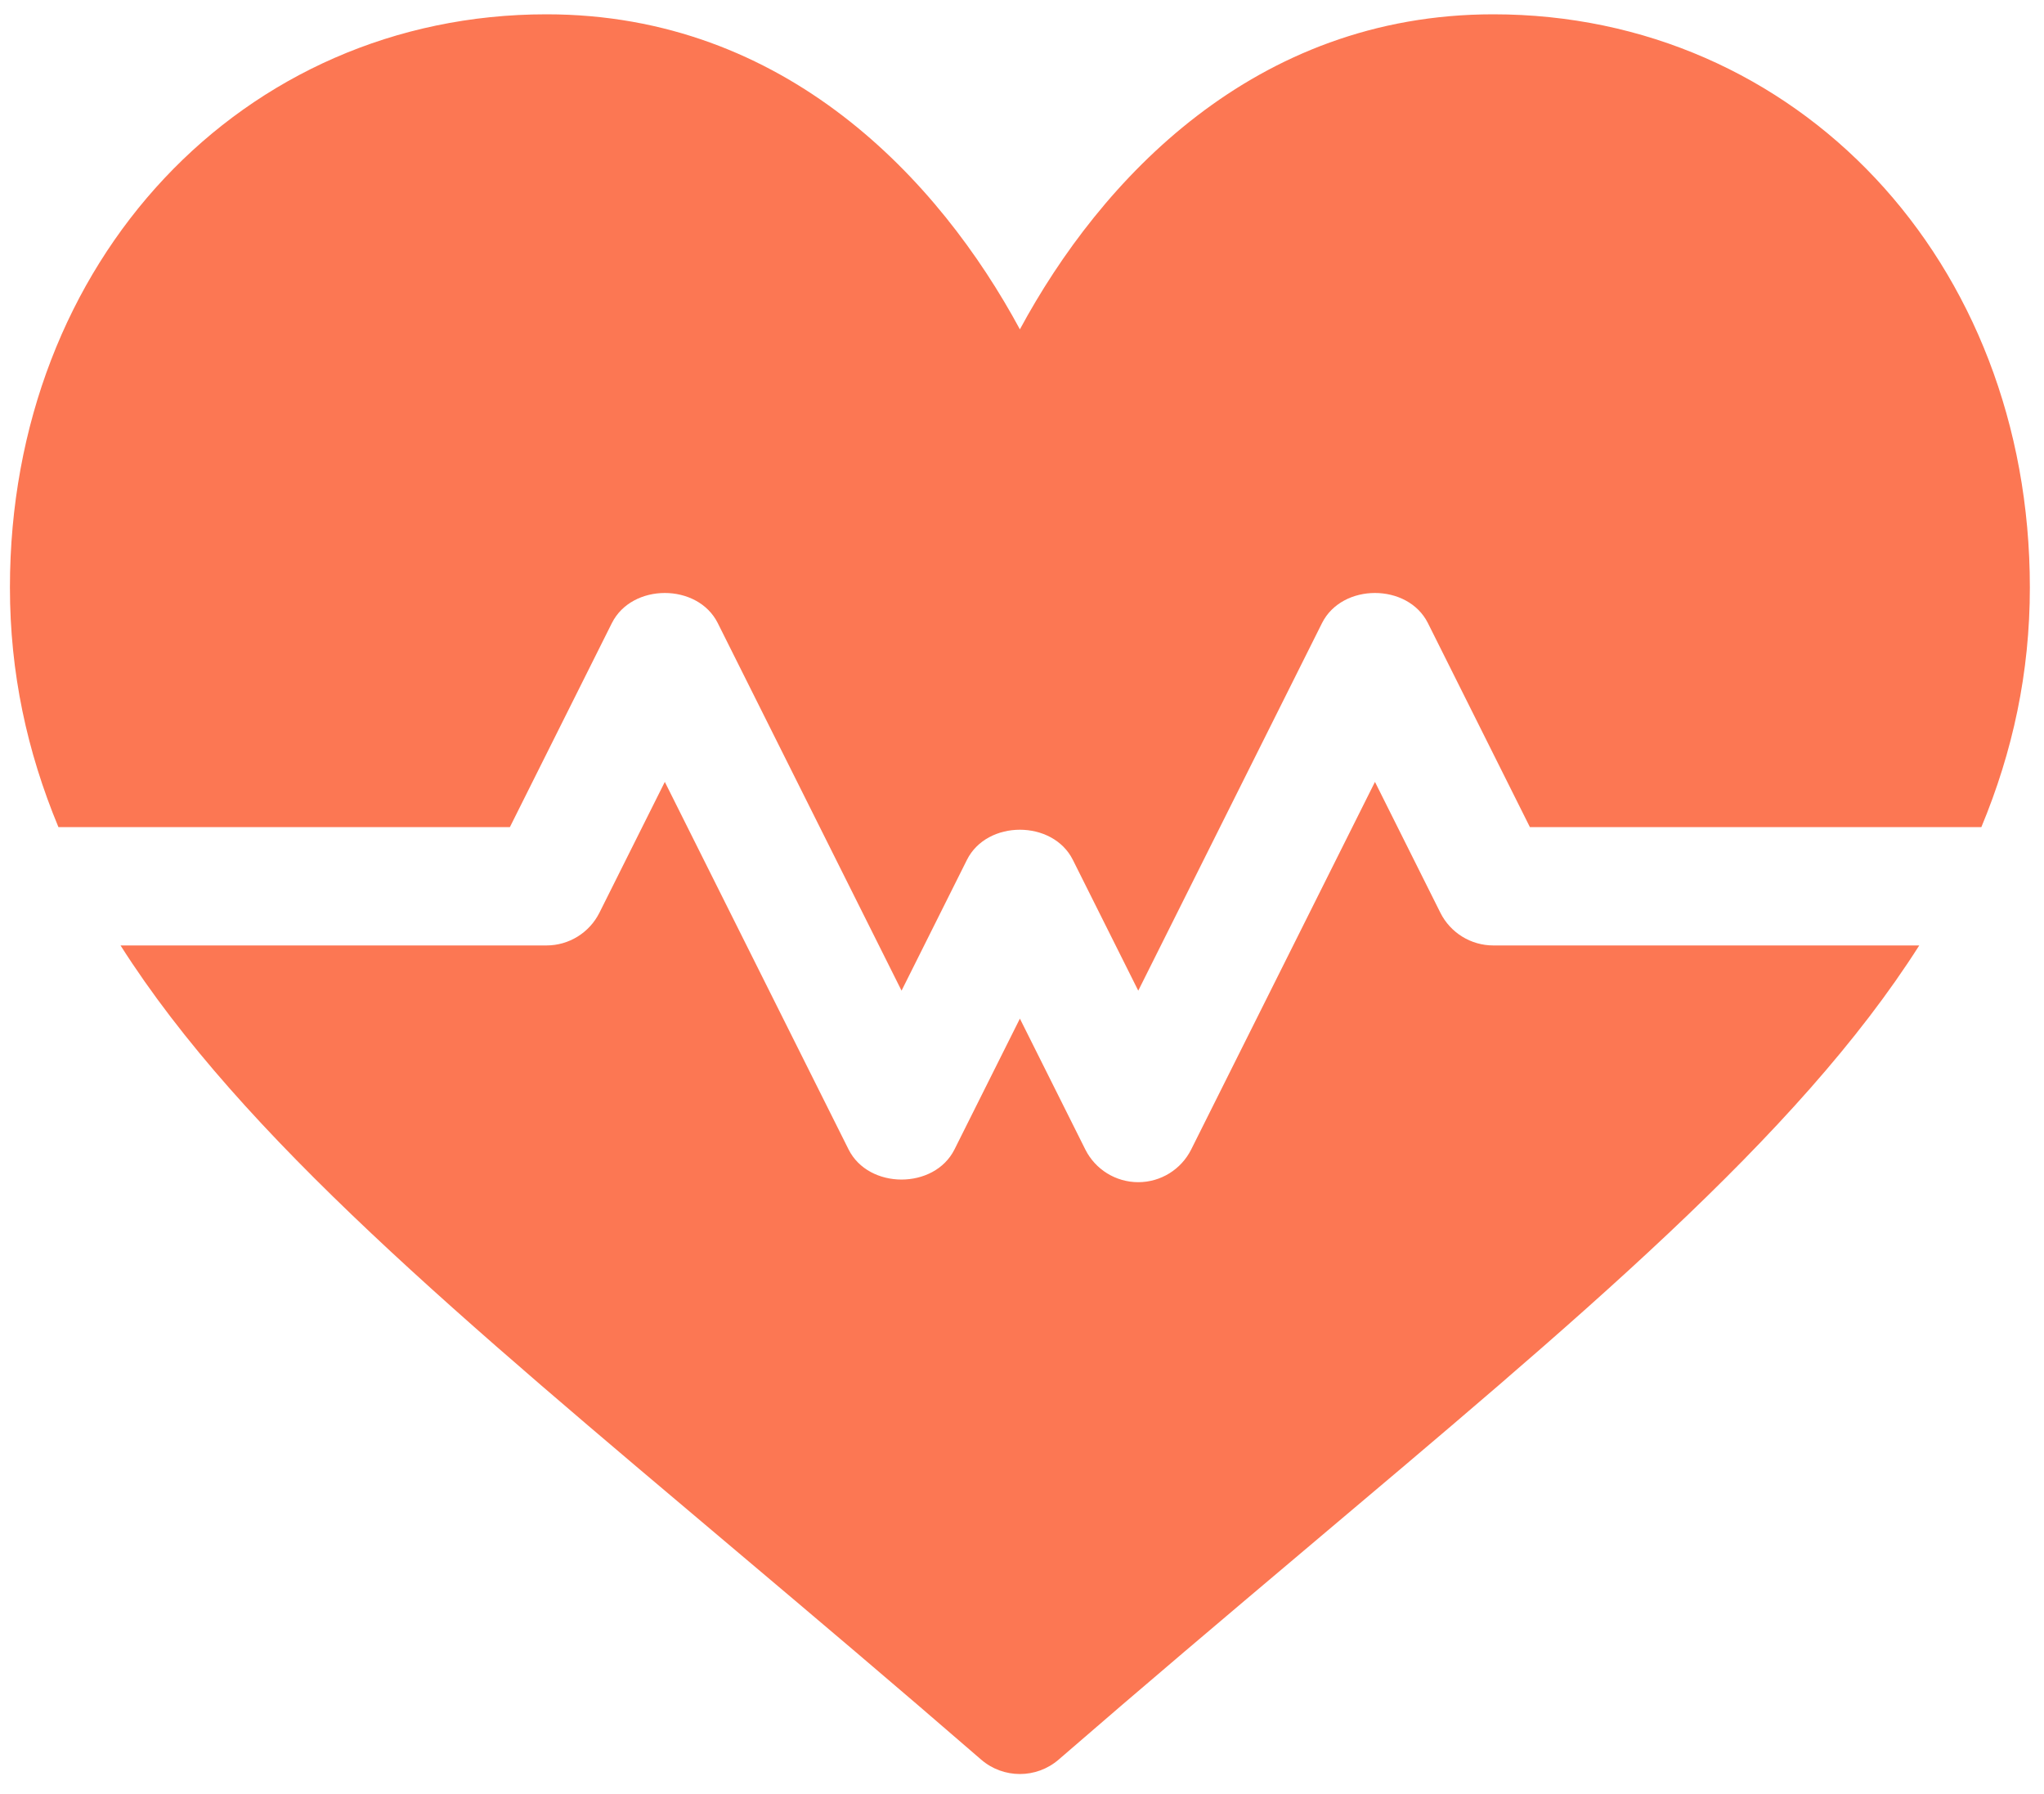 <svg width="98" height="86" viewBox="0 0 98 86" fill="none" xmlns="http://www.w3.org/2000/svg">
<path d="M71.597 0.686C60.124 0.686 52.759 8.632 48.899 15.789C45.039 8.632 37.675 0.686 26.201 0.686C11.643 0.686 0.476 12.497 0.476 28.163C0.476 32.251 1.294 36.025 2.801 39.651H24.447L29.337 29.87C30.302 27.947 33.449 27.947 34.413 29.87L43.225 47.493L46.361 41.22C47.325 39.297 50.473 39.297 51.437 41.22L54.574 47.493L63.385 29.87C64.349 27.947 67.497 27.947 68.461 29.87L73.351 39.651H94.997C96.504 36.025 97.322 32.251 97.322 28.163C97.322 12.497 86.155 0.686 71.597 0.686Z" fill="#FC7753"/>
<path d="M71.597 45.325C70.522 45.325 69.541 44.718 69.059 43.757L65.923 37.484L57.112 55.106C56.629 56.068 55.649 56.674 54.574 56.674C53.498 56.674 52.518 56.068 52.035 55.106L48.899 48.833L45.762 55.106C44.798 57.029 41.651 57.029 40.686 55.106L31.875 37.484L28.739 43.757C28.256 44.718 27.276 45.325 26.201 45.325H5.779C11.619 54.513 22.136 63.24 35.291 74.344C38.985 77.461 42.914 80.778 47.04 84.355C47.574 84.817 48.236 85.047 48.899 85.047C49.561 85.047 50.223 84.817 50.758 84.355C54.884 80.778 58.813 77.461 62.506 74.344C75.662 63.24 86.179 54.513 92.019 45.325H71.597Z" fill="#FC7753"/>
</svg>
